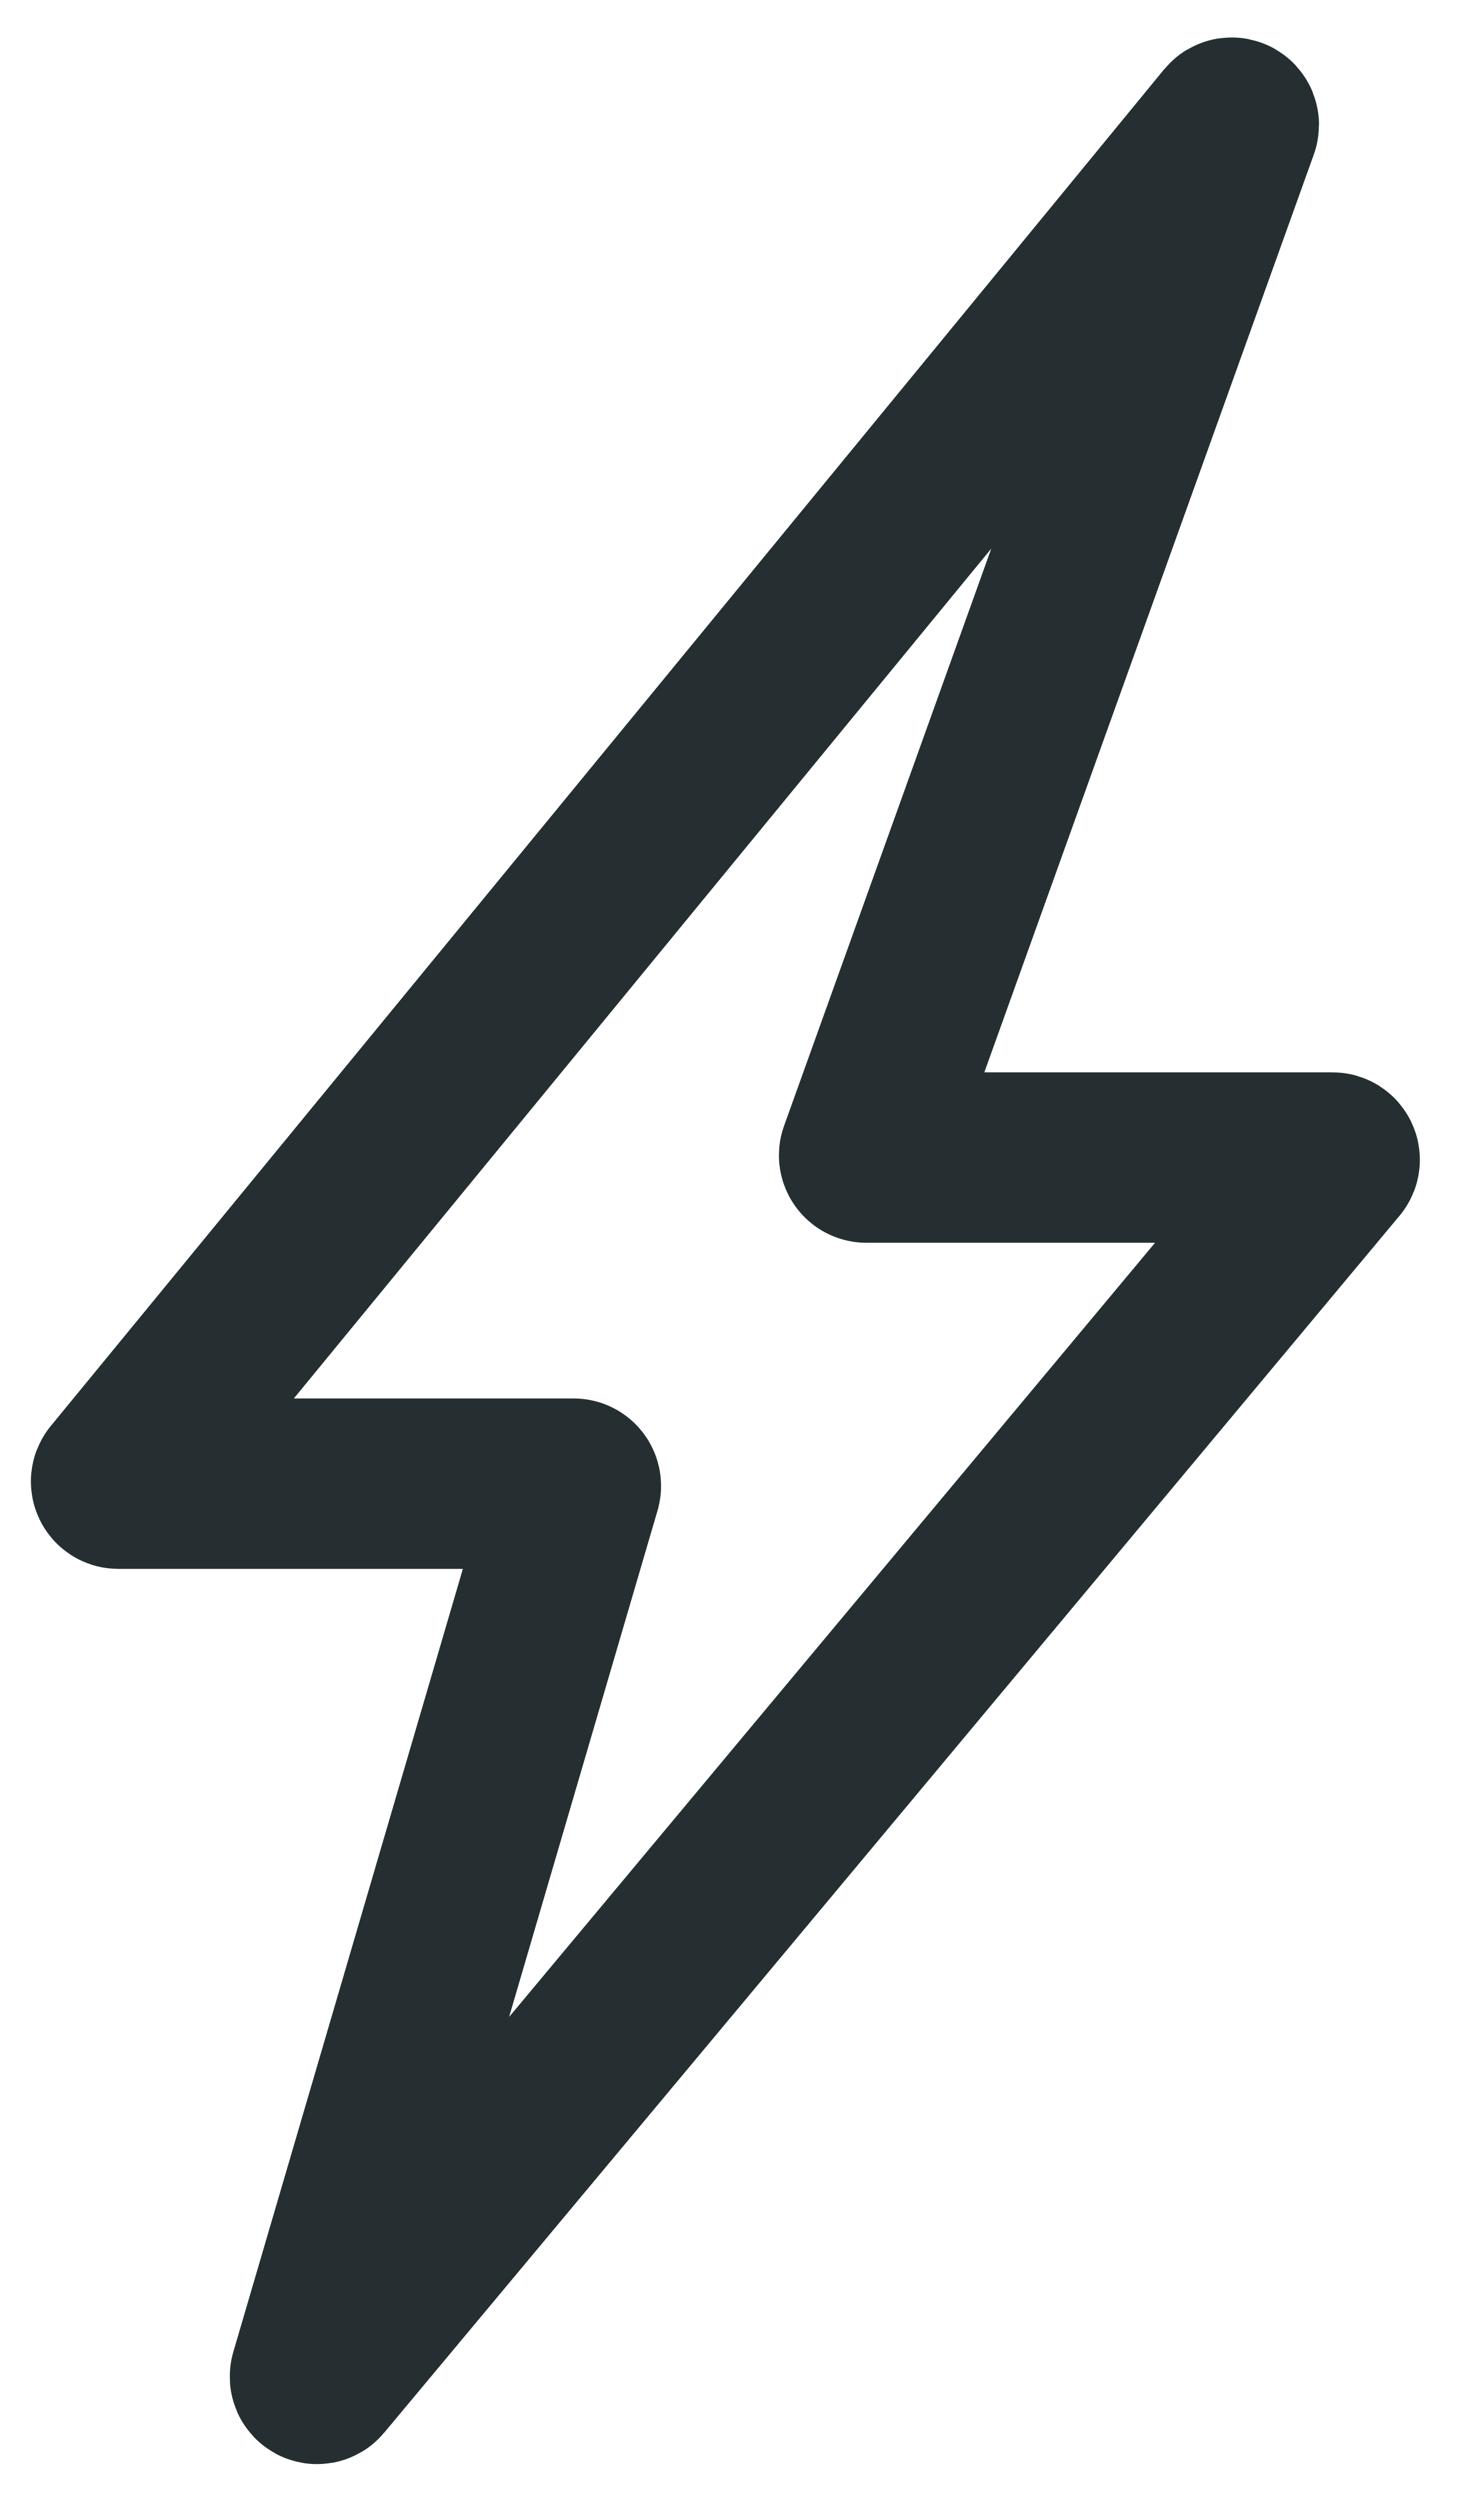 <svg width="13" height="22" viewBox="0 0 13 22" fill="none" xmlns="http://www.w3.org/2000/svg">
<path d="M10.825 1.087L1.026 13.026C1.016 13.038 1.025 13.057 1.041 13.057H5.049C5.062 13.057 5.071 13.07 5.068 13.082L2.773 20.91C2.767 20.931 2.793 20.945 2.806 20.928L11.743 10.218C11.753 10.206 11.744 10.187 11.728 10.187H7.625C7.612 10.187 7.602 10.173 7.607 10.161L10.858 1.106C10.866 1.085 10.839 1.07 10.825 1.087Z" stroke="#252F31" stroke-width="1.5"/>
</svg>
